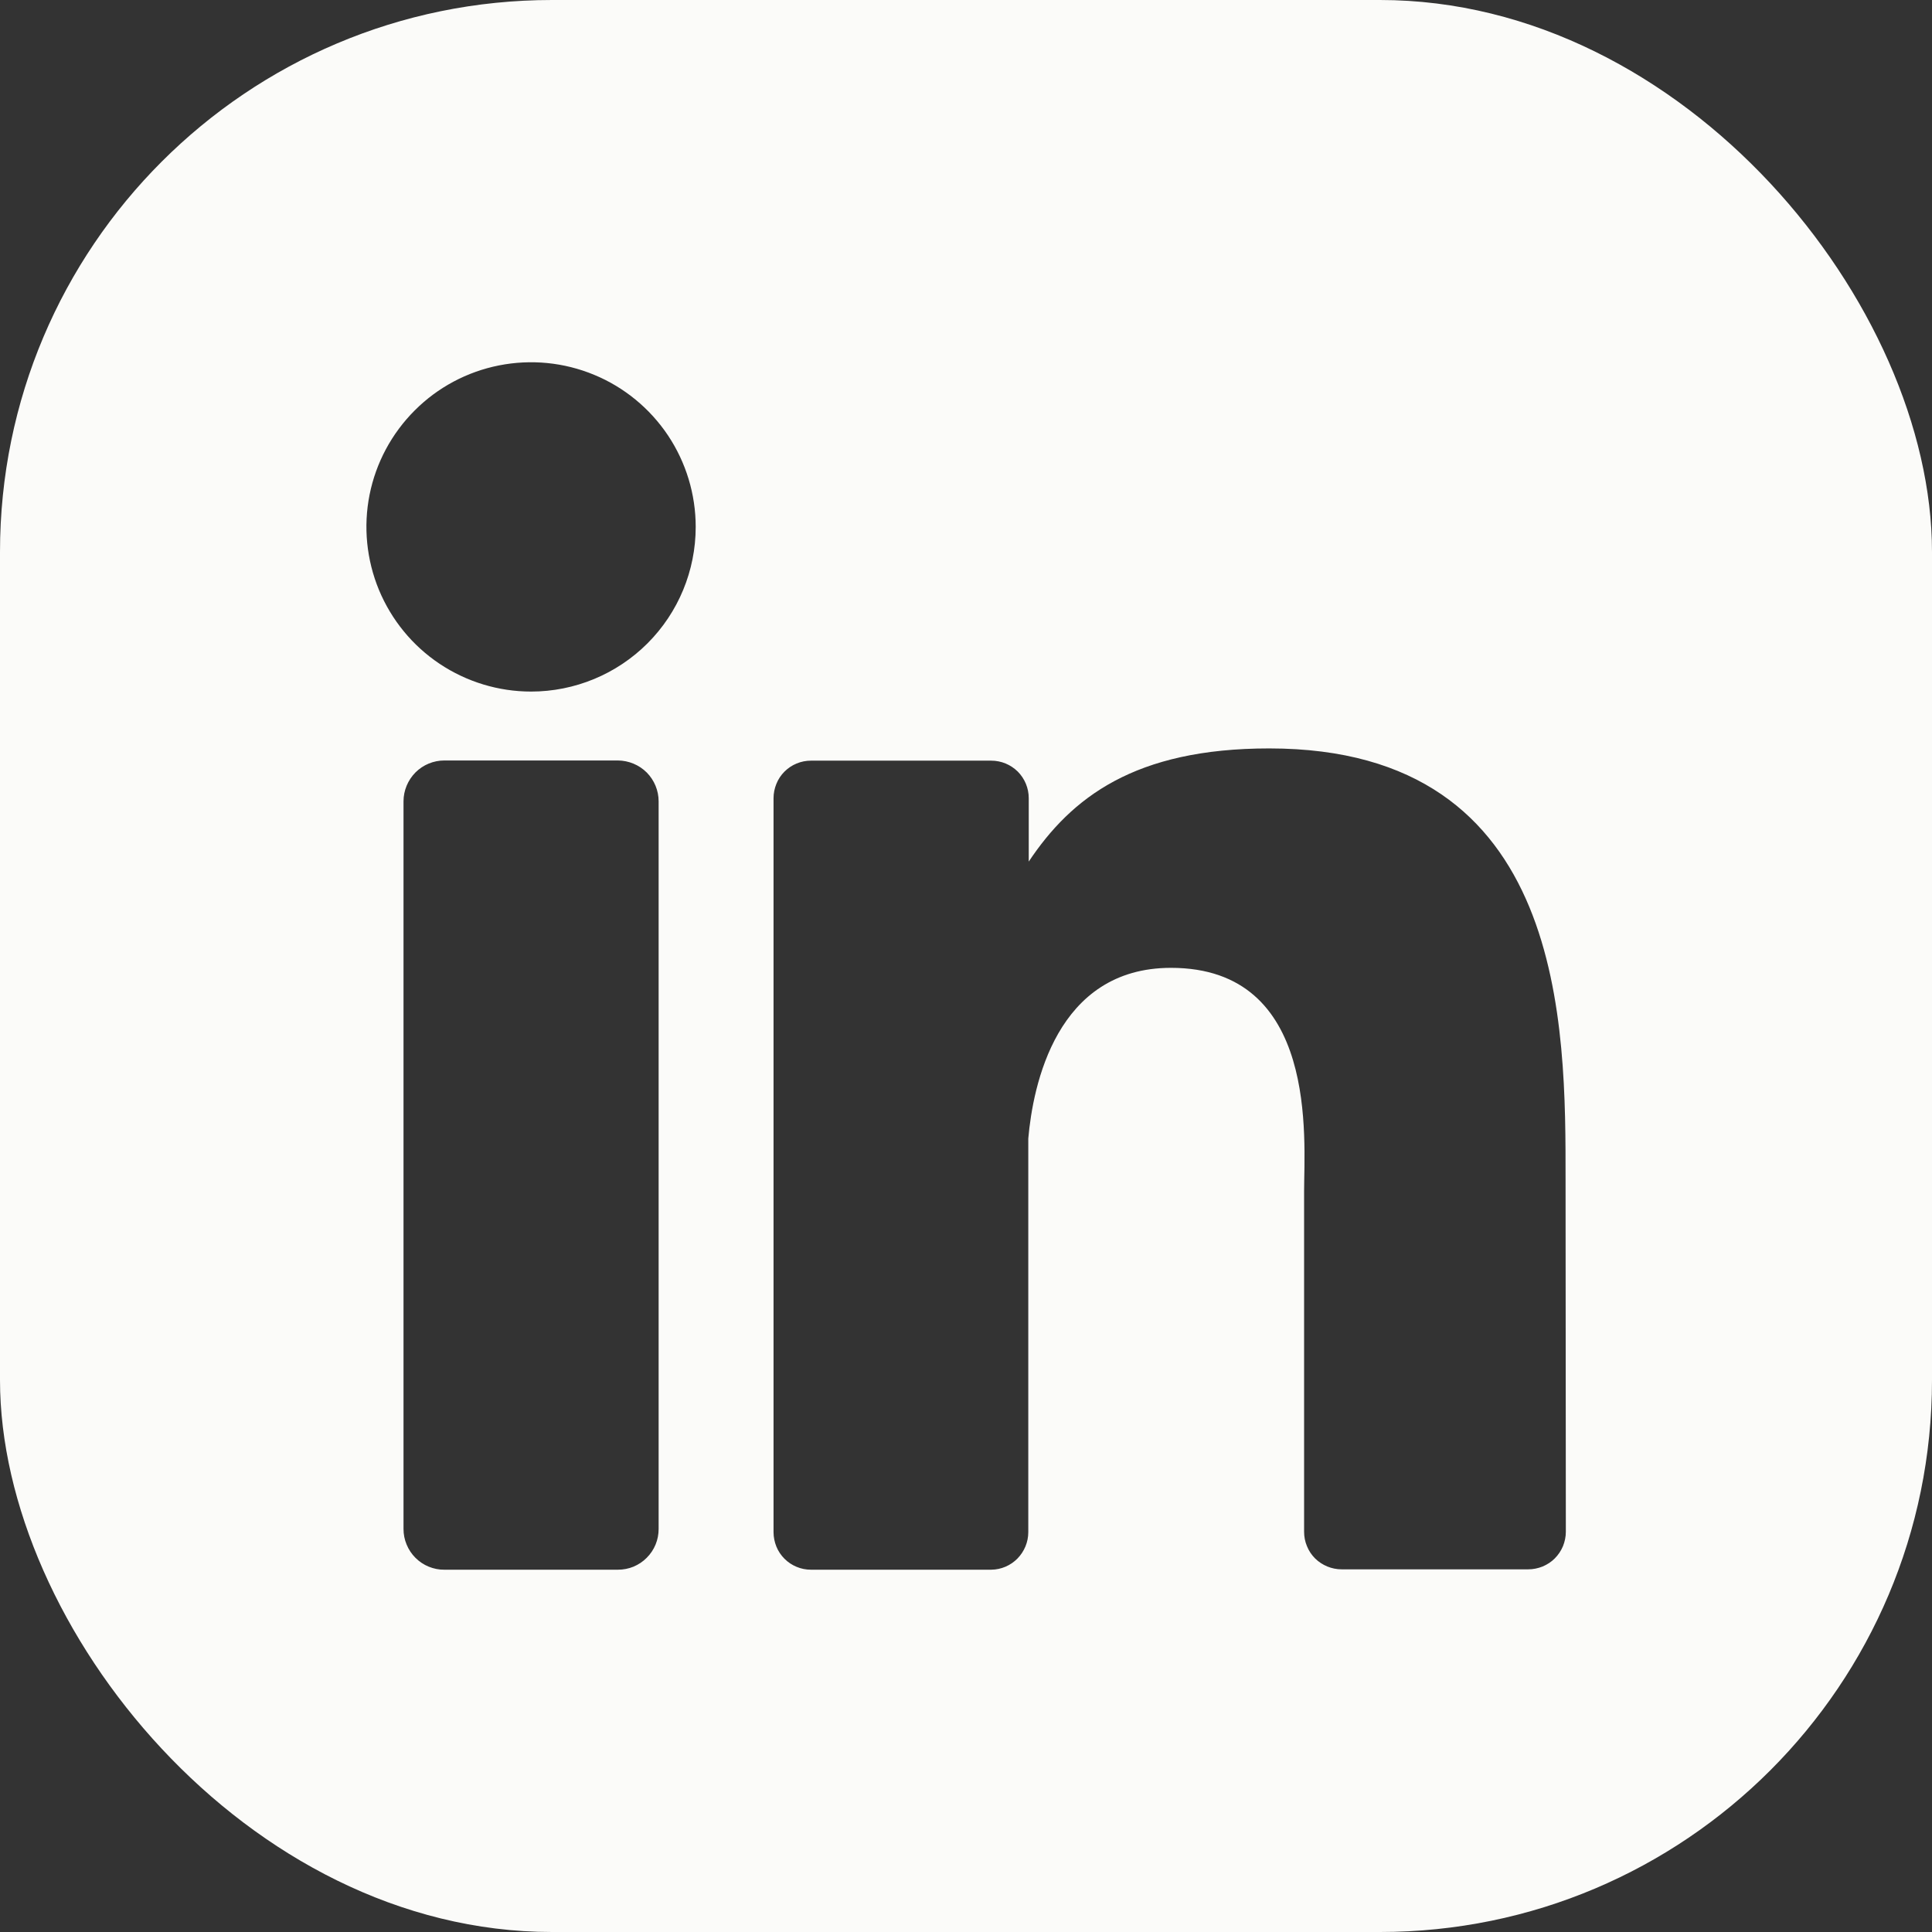 <svg width="21" height="21" viewBox="0 0 21 21" fill="none" xmlns="http://www.w3.org/2000/svg">
<rect x="0" y="0" width="21" height="21" fill="#333333" stroke="none"/>
<g clip-path="url(#clip0_72_13355)">
<path d="M18.136 0H2.864C2.104 0 1.376 0.302 0.839 0.839C0.302 1.376 0 2.104 0 2.864L0 18.136C0 18.896 0.302 19.624 0.839 20.161C1.376 20.698 2.104 21 2.864 21H18.136C18.896 21 19.624 20.698 20.161 20.161C20.698 19.624 21 18.896 21 18.136V2.864C21 2.104 20.698 1.376 20.161 0.839C19.624 0.302 18.896 0 18.136 0ZM7.159 16.619C7.159 16.677 7.148 16.735 7.126 16.788C7.104 16.842 7.071 16.891 7.03 16.932C6.989 16.974 6.94 17.006 6.886 17.029C6.832 17.051 6.775 17.062 6.716 17.062H4.83C4.772 17.063 4.714 17.051 4.66 17.029C4.606 17.007 4.557 16.974 4.516 16.933C4.475 16.892 4.442 16.843 4.42 16.789C4.397 16.735 4.386 16.677 4.386 16.619V8.71C4.386 8.593 4.433 8.48 4.516 8.396C4.599 8.313 4.712 8.266 4.83 8.266H6.716C6.834 8.267 6.947 8.314 7.03 8.397C7.112 8.48 7.159 8.593 7.159 8.71V16.619ZM5.773 7.517C5.419 7.517 5.073 7.412 4.778 7.215C4.484 7.019 4.255 6.739 4.119 6.412C3.984 6.085 3.948 5.725 4.017 5.378C4.086 5.031 4.257 4.712 4.507 4.462C4.757 4.211 5.076 4.041 5.423 3.972C5.771 3.903 6.13 3.938 6.458 4.074C6.785 4.209 7.064 4.439 7.261 4.733C7.457 5.027 7.562 5.373 7.562 5.727C7.562 6.202 7.374 6.657 7.038 6.993C6.703 7.328 6.247 7.517 5.773 7.517ZM17.02 16.65C17.02 16.703 17.009 16.756 16.989 16.806C16.968 16.856 16.938 16.901 16.9 16.939C16.863 16.977 16.817 17.006 16.768 17.027C16.718 17.047 16.665 17.058 16.611 17.058H14.583C14.529 17.058 14.476 17.047 14.427 17.027C14.377 17.006 14.332 16.977 14.294 16.939C14.256 16.901 14.226 16.856 14.206 16.806C14.185 16.756 14.175 16.703 14.175 16.65V12.945C14.175 12.391 14.337 10.52 12.728 10.52C11.481 10.52 11.227 11.801 11.177 12.376V16.654C11.177 16.762 11.134 16.864 11.059 16.941C10.984 17.017 10.882 17.061 10.774 17.062H8.815C8.762 17.062 8.709 17.052 8.659 17.031C8.61 17.011 8.565 16.981 8.527 16.943C8.489 16.905 8.459 16.86 8.439 16.811C8.419 16.761 8.408 16.708 8.408 16.654V8.676C8.408 8.622 8.419 8.569 8.439 8.52C8.459 8.47 8.489 8.425 8.527 8.387C8.565 8.349 8.61 8.319 8.659 8.299C8.709 8.278 8.762 8.268 8.815 8.268H10.774C10.883 8.268 10.986 8.311 11.063 8.387C11.139 8.464 11.182 8.567 11.182 8.676V9.365C11.646 8.67 12.332 8.135 13.796 8.135C17.039 8.135 17.017 11.163 17.017 12.827L17.02 16.65Z" fill="#FBFBF9"/>
</g>
<defs>
<clipPath id="clip0_72_13355">
<rect width="21" height="21" rx="6" fill="white"/>
</clipPath>
</defs>
</svg>
